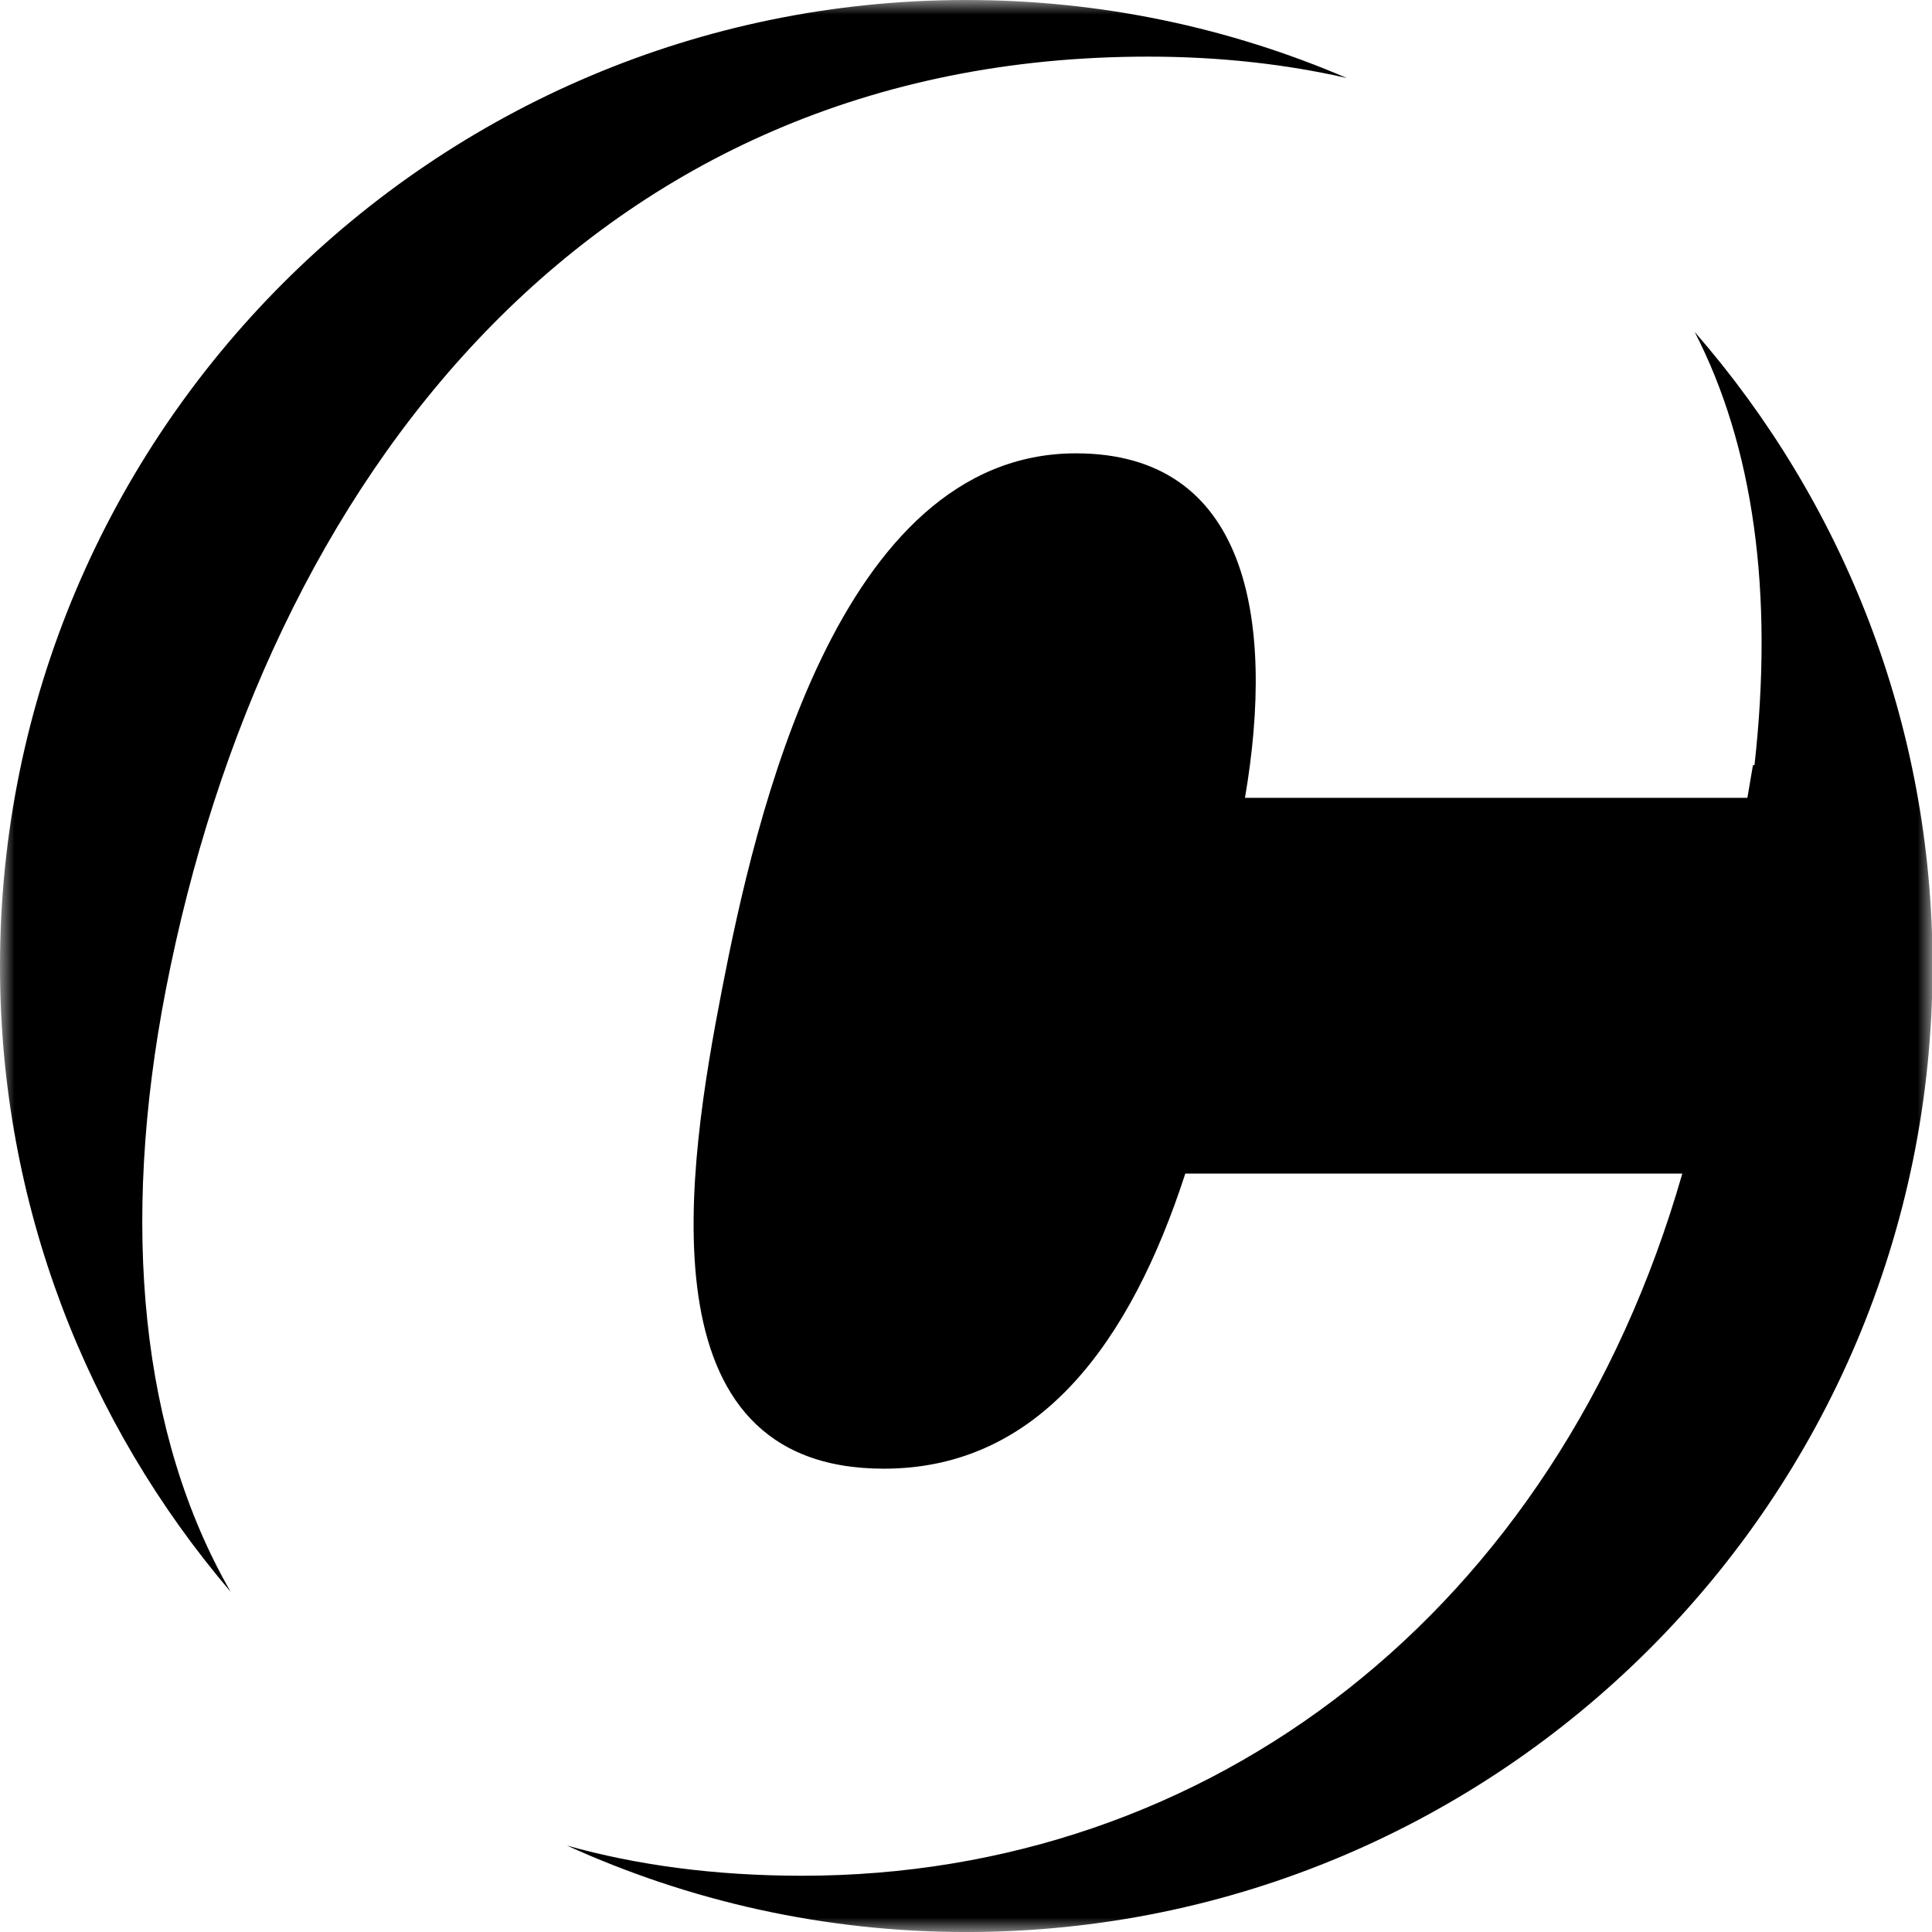 <?xml version="1.0" encoding="UTF-8"?>
<svg width="68px" height="68px" viewBox="0 0 68 68" version="1.1" xmlns="http://www.w3.org/2000/svg" xmlns:xlink="http://www.w3.org/1999/xlink">
    <!-- Generator: Sketch 47.1 (45422) - http://www.bohemiancoding.com/sketch -->
    <title>Page 1</title>
    <desc>Created with Sketch.</desc>
    <defs>
        <polygon id="path-1" points="34.009 -0 0 -0 0 68.001 34.009 68.001 68.019 68.001 68.019 -0"></polygon>
    </defs>
    <g id="Page-1" stroke="none" stroke-width="1" fill="none" fill-rule="evenodd">
        <g>
            <mask id="mask-2" fill="white">
                <use xlink:href="#path-1"></use>
            </mask>
            <g id="Clip-2"></g>
            <path d="M40.404,1.993 C42.971,1.993 45.287,2.265 47.401,2.745 C43.29,0.98 38.764,-0 34.009,-0 C15.236,-0 -0,15.237 -0,34.004 C-0,42.406 3.061,50.094 8.119,56.028 C4.953,50.528 4.223,43.136 5.839,34.821 C9.327,16.864 20.831,1.993 40.404,1.993 M59.647,11.683 C61.714,15.697 62.436,20.836 61.752,26.931 L61.698,26.931 L61.502,28.082 L43.819,28.082 C44.899,21.764 43.896,15.956 37.869,15.956 C29.44,15.956 26.557,28.929 25.412,34.821 C24.201,41.076 22.503,51.693 31.109,51.693 C36.584,51.693 39.798,47.222 41.719,41.306 L59.212,41.306 C54.775,56.765 42.556,66.02 28.236,66.02 C25.163,66.02 22.408,65.647 19.954,64.957 C24.24,66.906 28.996,68.001 34.009,68.001 C52.783,68.001 68.019,52.77 68.019,34.004 C68.019,25.462 64.856,17.658 59.647,11.683" id="Fill-1" fill="#000000" mask="url(#mask-2)"></path>
        </g>
    </g>
</svg>
